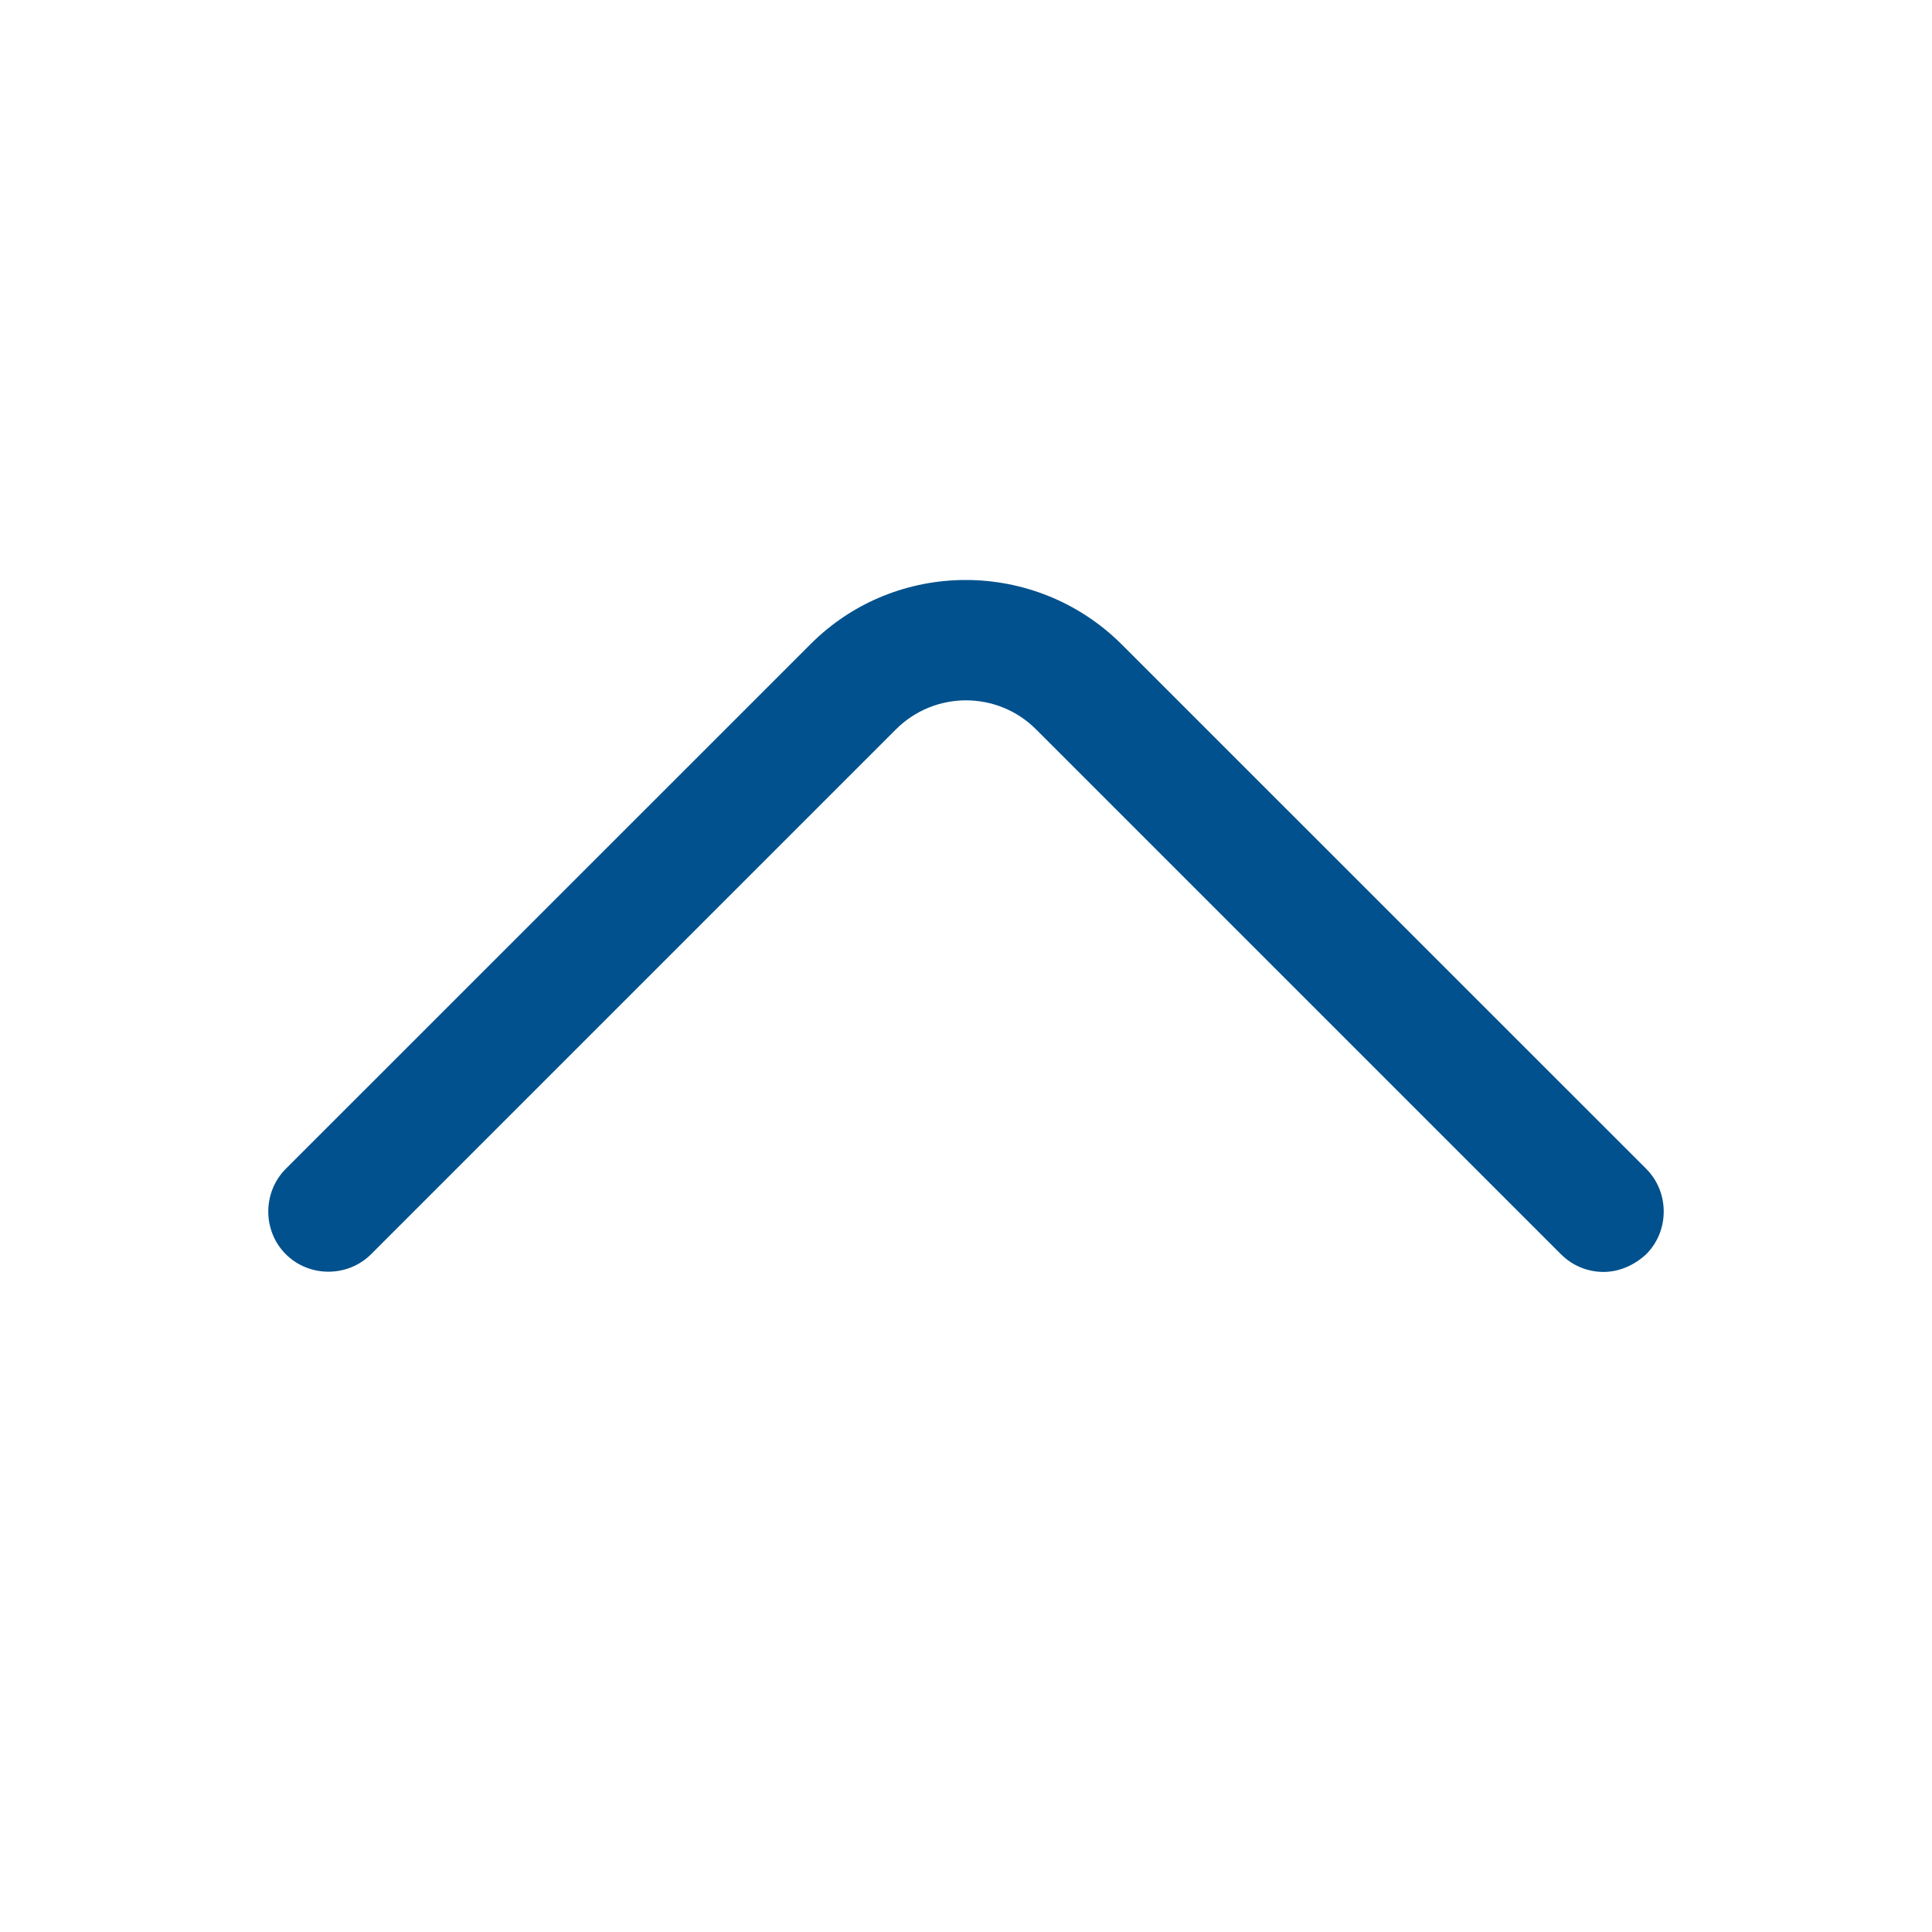 <svg width="20" height="20" viewBox="0 0 20 20" fill="none" xmlns="http://www.w3.org/2000/svg">
<path d="M16.6 13.167C16.442 13.167 16.283 13.108 16.158 12.983L10.725 7.55C10.325 7.15 9.675 7.15 9.275 7.55L3.842 12.983C3.6 13.225 3.2 13.225 2.958 12.983C2.717 12.742 2.717 12.342 2.958 12.1L8.392 6.667C9.275 5.783 10.717 5.783 11.608 6.667L17.042 12.1C17.283 12.342 17.283 12.742 17.042 12.983C16.917 13.1 16.758 13.167 16.6 13.167Z" fill="#00518D"/>
</svg>
